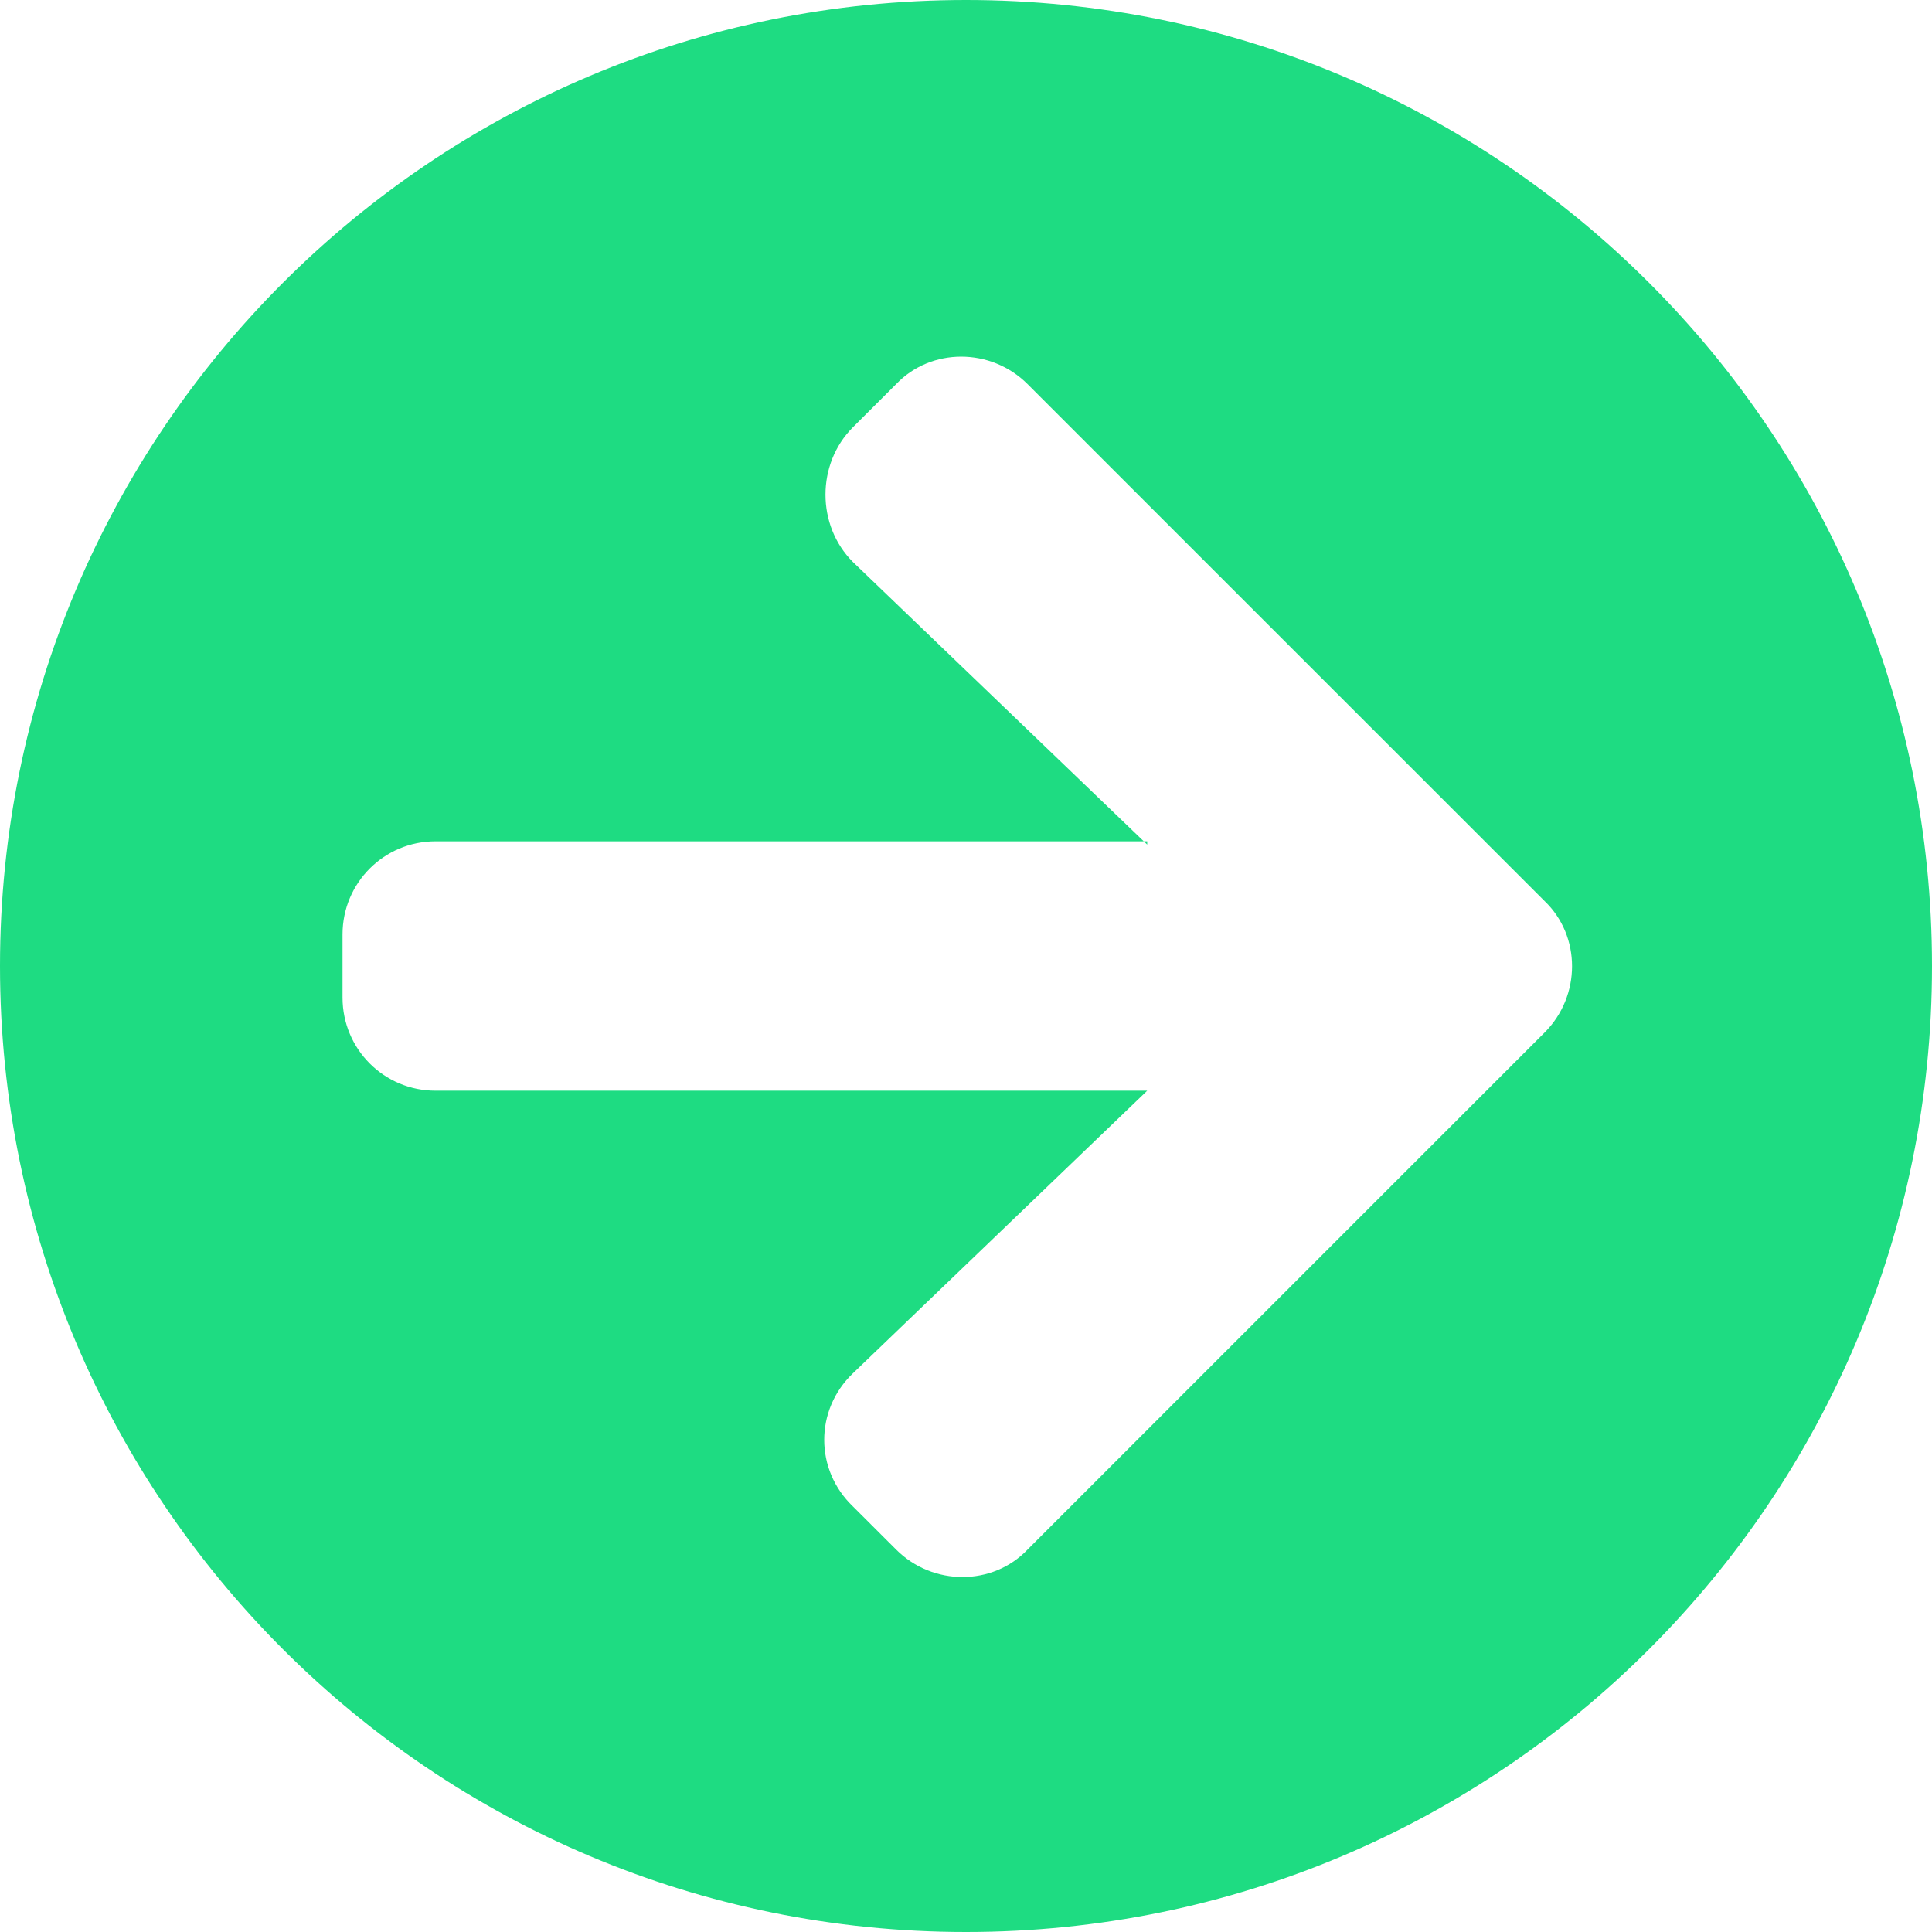 <svg width="24" height="24" viewBox="0 0 24 24" fill="none" xmlns="http://www.w3.org/2000/svg">
<path d="M24 12C24 18.63 18.63 24 12 24C5.37 24 0 18.63 0 12C0 5.37 5.37 0 12 0C18.63 0 24 5.37 24 12ZM14.251 10.451H5.411C4.771 10.451 4.255 10.967 4.255 11.608V12.392C4.255 13.033 4.771 13.549 5.411 13.549H14.251L10.595 17.06C10.12 17.515 10.12 18.258 10.595 18.713L11.133 19.25C11.587 19.704 12.331 19.704 12.764 19.25L19.188 12.826C19.642 12.372 19.642 11.628 19.188 11.194L12.764 4.771C12.31 4.317 11.566 4.317 11.133 4.771L10.595 5.308C10.141 5.762 10.141 6.527 10.595 6.981L14.251 10.492V10.451Z" fill="#1EDC82"/>
</svg>

